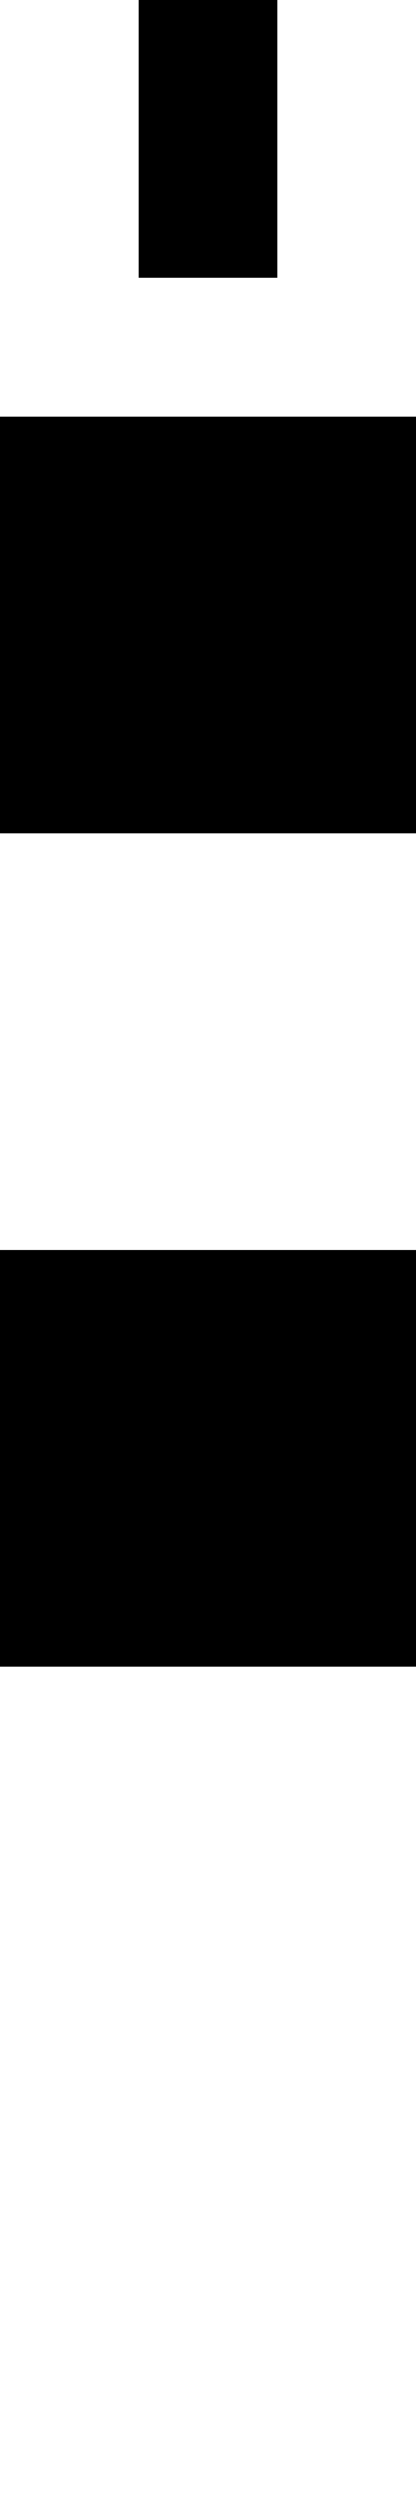<svg width="3" height="18">
	<rect width="3" height="3" fill="black" x="0" y="9" />
	<rect width="3" height="3" fill="black" x="0" y="3" />
	<rect width="1" height="2" fill="black" x="1" y="0" />
</svg>
